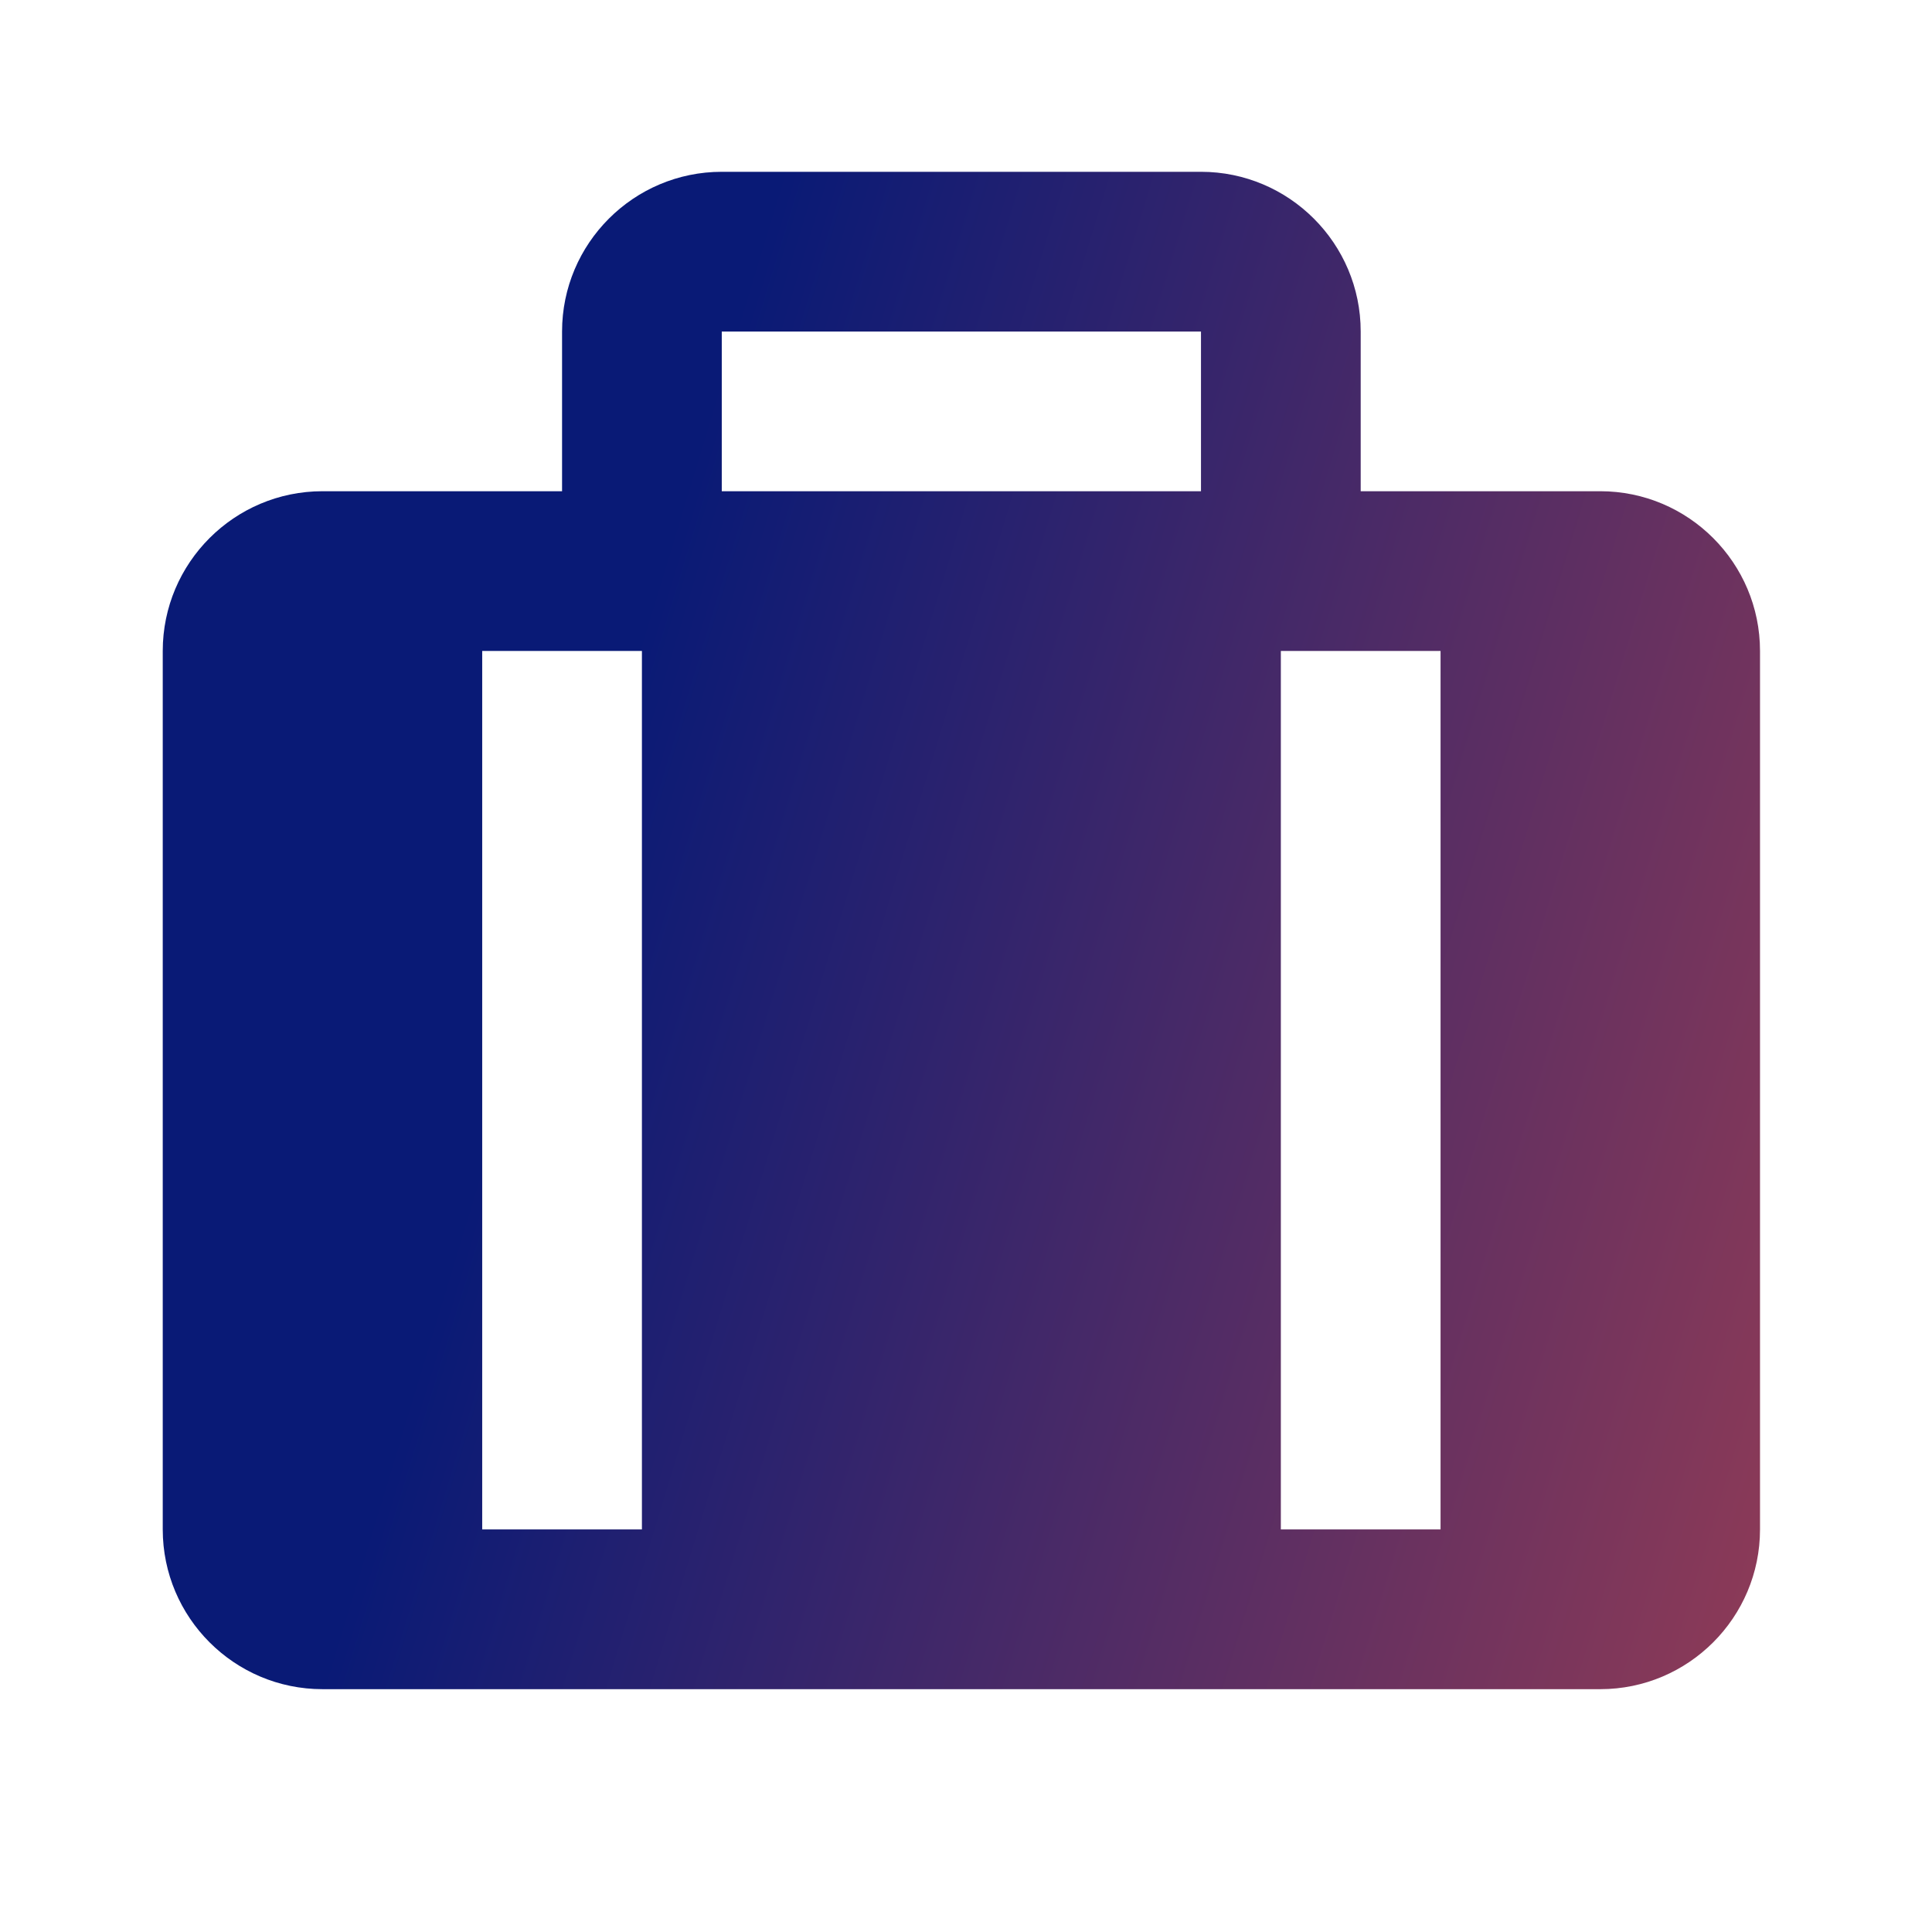 <svg width="51" height="51" viewBox="0 0 51 51" fill="none" xmlns="http://www.w3.org/2000/svg">
<path d="M42.243 12.967H35.919V8.751C35.919 6.426 34.028 4.535 31.703 4.535H19.053C16.728 4.535 14.837 6.426 14.837 8.751V12.967H8.513C6.187 12.967 4.296 14.858 4.296 17.184V40.373C4.296 42.699 6.187 44.59 8.513 44.59H42.243C44.569 44.59 46.46 42.699 46.46 40.373V17.184C46.46 14.858 44.569 12.967 42.243 12.967ZM12.729 17.184H16.945V40.373H12.729V17.184ZM38.027 40.373H33.811V17.184H35.919H38.027V40.373ZM31.703 8.751V12.967H19.053V8.751H31.703Z" fill="url(#paint0_linear_123_1032)"/>
<defs>
<linearGradient id="paint0_linear_123_1032" x1="13.819" y1="26.881" x2="59.568" y2="40.787" gradientUnits="userSpaceOnUse">
<stop stop-color="#091A76"/>
<stop offset="1" stop-color="#B8454D"/>
</linearGradient>
</defs>
</svg>
